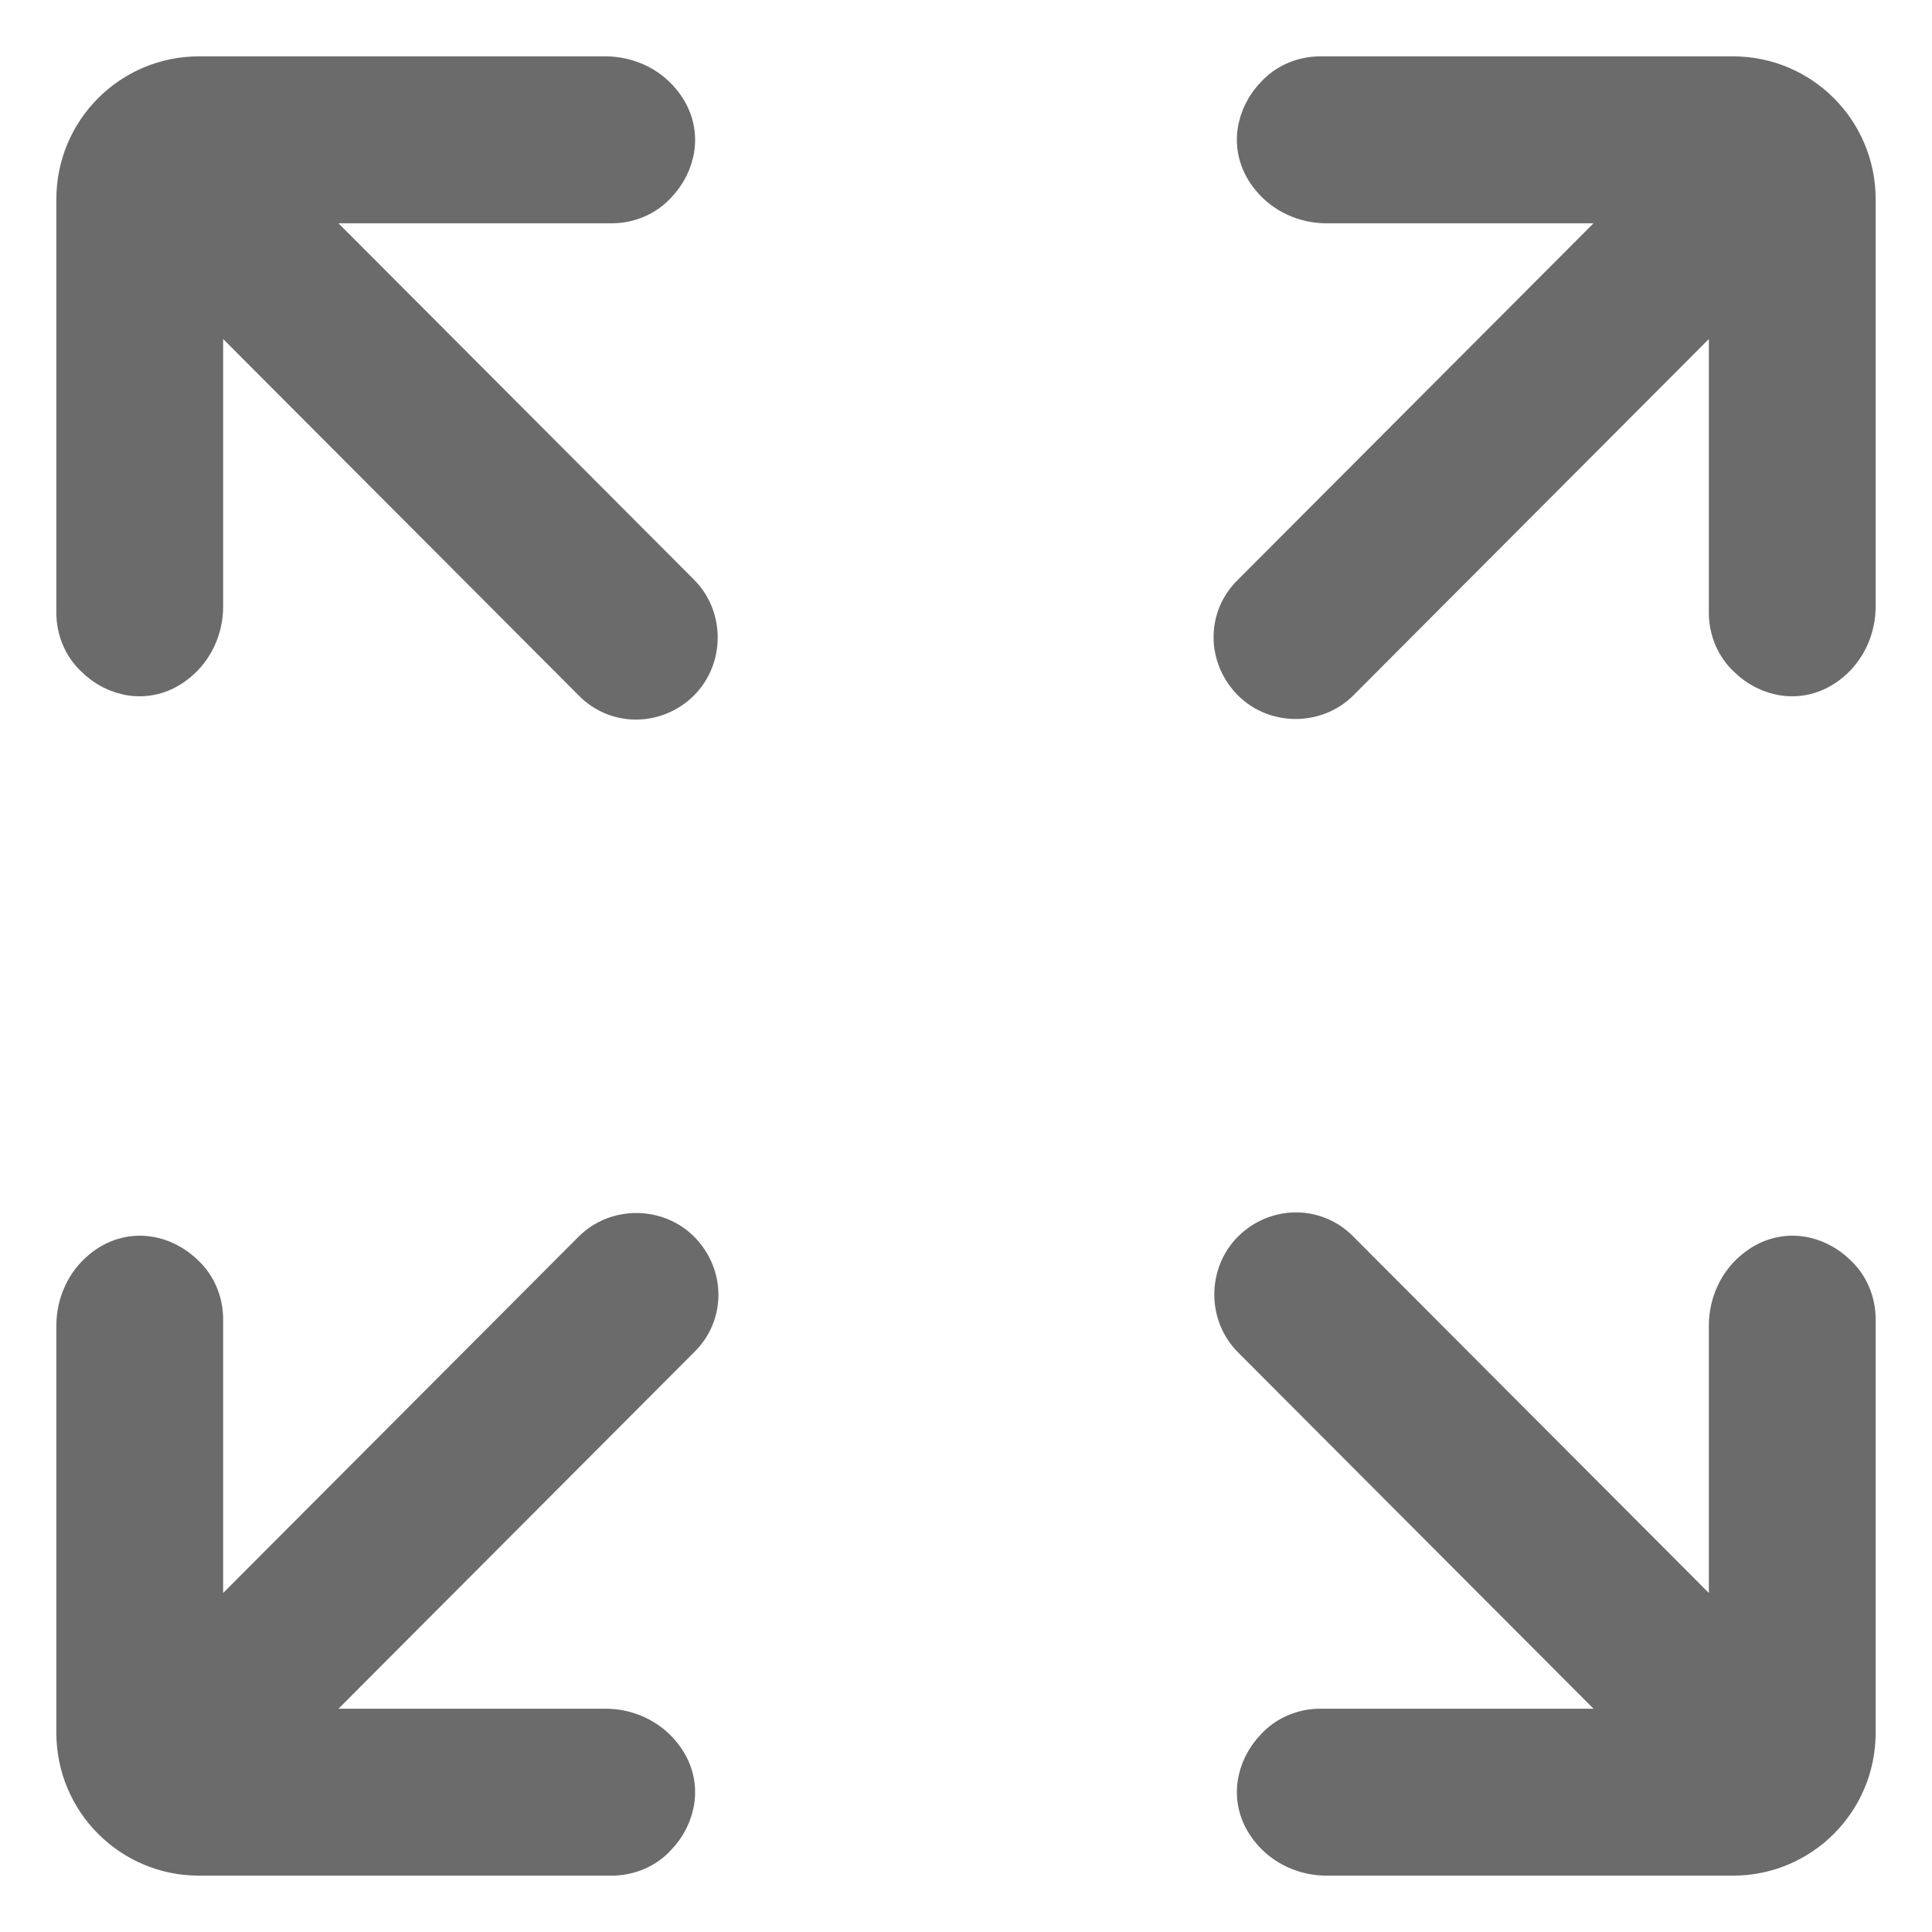 <?xml version="1.0" encoding="UTF-8"?>
<svg width="12px" height="12px" viewBox="0 0 12 12" version="1.1" xmlns="http://www.w3.org/2000/svg" xmlns:xlink="http://www.w3.org/1999/xlink">
    <title></title>
    <g id="-界面合集" stroke="none" stroke-width="1" fill="none" fill-rule="evenodd">
        <g id="画板" transform="translate(-175, -109)" fill="#6B6B6B" fill-rule="nonzero" stroke="#6B6B6B" stroke-width="0.3">
            <g id="编组-7" transform="translate(170, 105)">
                <path d="M6.087,8.091 C6.181,8.014 6.236,7.894 6.236,7.767 L6.236,5.743 L8.7,8.213 C8.837,8.355 9.062,8.355 9.205,8.213 C9.342,8.075 9.342,7.844 9.205,7.707 L6.741,5.237 L8.799,5.237 C8.903,5.237 8.997,5.193 9.057,5.127 C9.172,5.011 9.222,4.814 9.084,4.649 C9.007,4.555 8.887,4.5 8.76,4.5 L6.236,4.5 C5.829,4.5 5.5,4.83 5.5,5.237 L5.5,7.806 C5.5,7.91 5.544,8.004 5.61,8.064 C5.725,8.18 5.923,8.229 6.087,8.091 L6.087,8.091 Z M8.7,11.787 L6.236,14.257 L6.236,12.194 C6.236,12.09 6.192,11.996 6.126,11.936 C6.01,11.82 5.813,11.771 5.648,11.909 C5.555,11.986 5.5,12.107 5.5,12.233 L5.5,14.763 C5.5,15.17 5.829,15.5 6.236,15.5 L8.799,15.5 C8.903,15.5 8.997,15.456 9.057,15.39 C9.172,15.274 9.222,15.076 9.084,14.912 C9.007,14.818 8.887,14.763 8.76,14.763 L6.741,14.763 L9.205,12.293 C9.348,12.156 9.348,11.931 9.205,11.787 C9.068,11.65 8.837,11.65 8.7,11.787 L8.7,11.787 Z M15.913,11.909 C15.819,11.986 15.764,12.107 15.764,12.233 L15.764,14.257 L13.3,11.787 C13.163,11.645 12.938,11.645 12.795,11.787 C12.658,11.925 12.658,12.156 12.795,12.293 L15.259,14.763 L13.201,14.763 C13.097,14.763 13.003,14.807 12.943,14.873 C12.828,14.989 12.778,15.187 12.916,15.351 C12.993,15.445 13.113,15.5 13.24,15.5 L15.764,15.5 C16.171,15.5 16.5,15.17 16.5,14.763 L16.5,12.194 C16.5,12.09 16.456,11.996 16.39,11.936 C16.275,11.82 16.077,11.771 15.913,11.909 L15.913,11.909 Z M15.764,4.5 L13.201,4.5 C13.097,4.5 13.003,4.544 12.943,4.61 C12.828,4.726 12.778,4.923 12.916,5.088 C12.993,5.182 13.113,5.237 13.24,5.237 L15.259,5.237 L12.795,7.707 C12.652,7.844 12.652,8.069 12.795,8.213 C12.932,8.35 13.163,8.35 13.3,8.213 L15.764,5.743 L15.764,7.806 C15.764,7.91 15.808,8.004 15.874,8.064 C15.99,8.18 16.187,8.229 16.352,8.091 C16.445,8.014 16.5,7.894 16.5,7.767 L16.5,5.237 C16.5,4.83 16.171,4.5 15.764,4.5 Z" id="形状"></path>
            </g>
        </g>
    </g>
</svg>